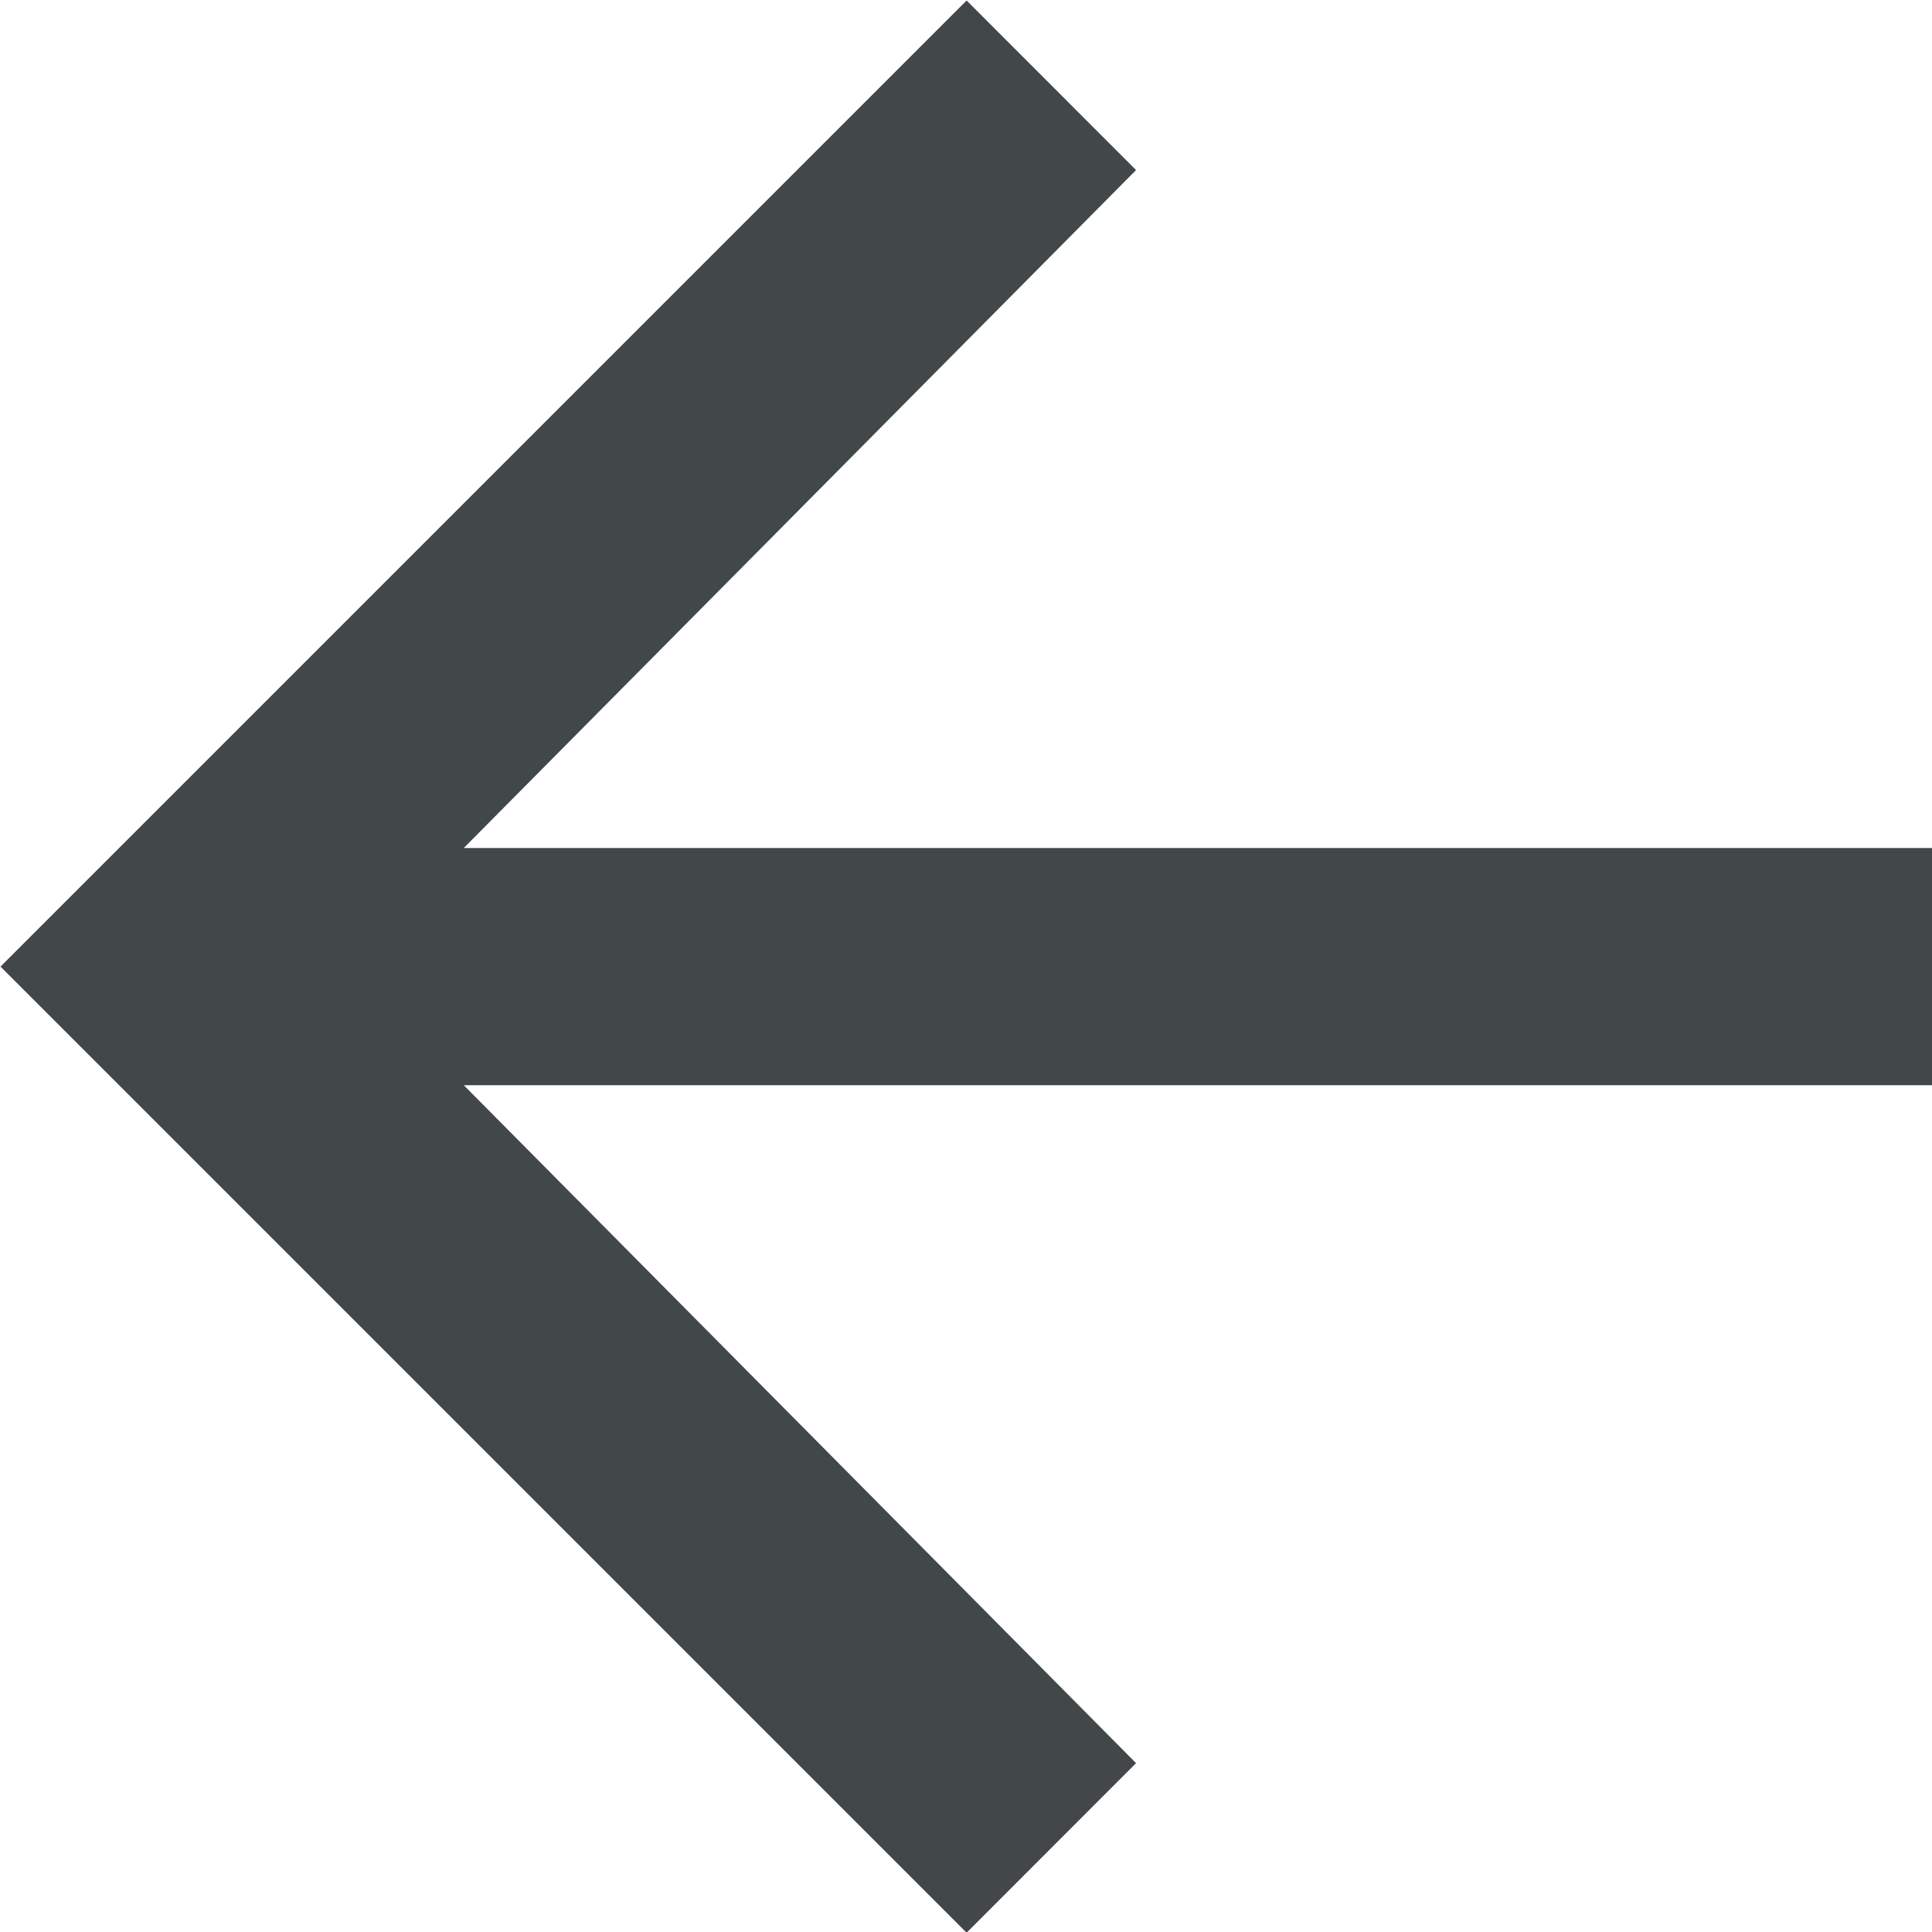 <svg xmlns="http://www.w3.org/2000/svg" fill="none" viewBox="0.98 0.98 16.03 16.03">
<path d="M17.016 8.016V9.984H4.828L10.406 15.609L9 17.016L0.984 9L9 0.984L10.406 2.391L4.828 8.016H17.016Z" fill="#42474A"/>
</svg>